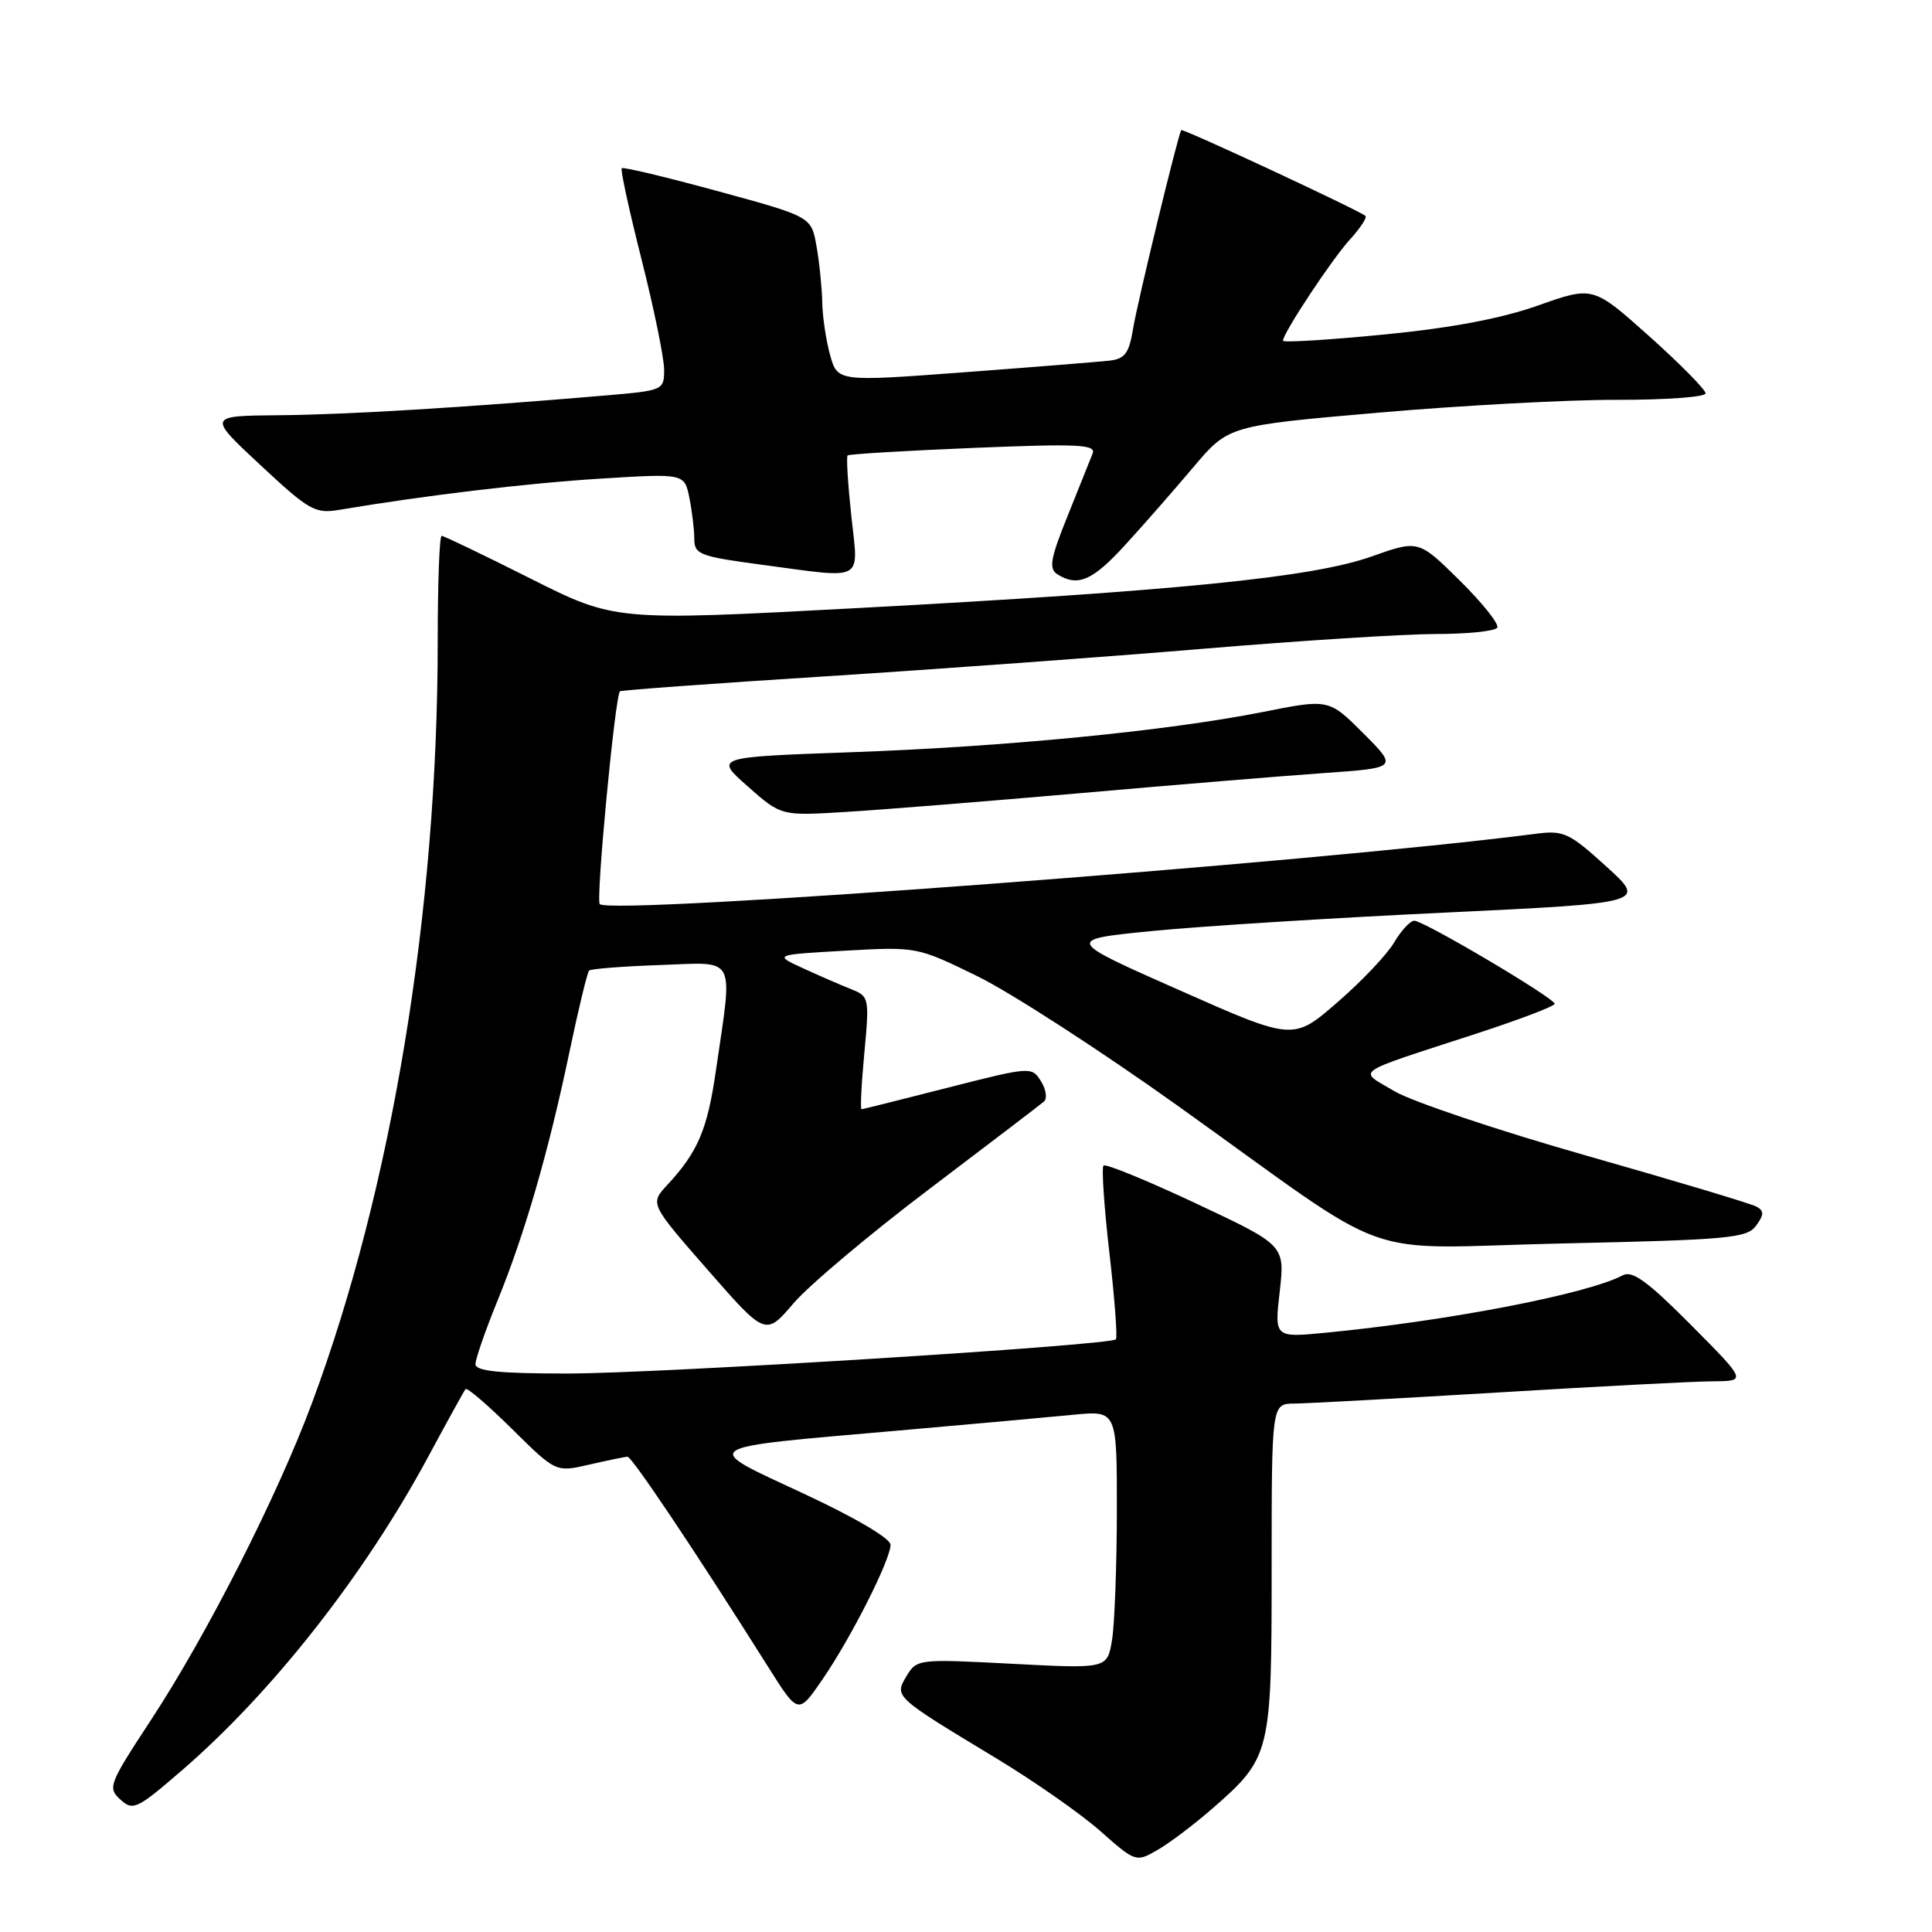 <?xml version="1.0" encoding="UTF-8" standalone="no"?>
<!DOCTYPE svg PUBLIC "-//W3C//DTD SVG 1.1//EN" "http://www.w3.org/Graphics/SVG/1.1/DTD/svg11.dtd" >
<svg xmlns="http://www.w3.org/2000/svg" xmlns:xlink="http://www.w3.org/1999/xlink" version="1.1" viewBox="0 0 256 256">
 <g >
 <path fill="currentColor"
d=" M 160.65 239.64 C 168.38 232.88 168.50 232.39 168.50 207.75 C 168.50 186.00 168.50 186.00 171.50 185.98 C 173.15 185.97 185.30 185.30 198.50 184.51 C 211.70 183.71 224.51 183.04 226.97 183.03 C 231.45 183.00 231.45 183.00 224.06 175.56 C 218.34 169.80 216.29 168.31 215.03 168.98 C 210.43 171.44 192.05 175.00 175.69 176.59 C 168.87 177.25 168.87 177.25 169.57 171.13 C 170.26 165.00 170.26 165.00 158.49 159.47 C 152.02 156.43 146.50 154.17 146.22 154.44 C 145.95 154.72 146.30 159.92 147.00 166.00 C 147.70 172.08 148.09 177.24 147.86 177.47 C 147.07 178.27 87.16 182.00 75.16 182.00 C 66.10 182.00 63.00 181.68 63.00 180.75 C 63.01 180.06 64.32 176.27 65.93 172.33 C 69.56 163.42 72.70 152.56 75.48 139.27 C 76.66 133.65 77.82 128.85 78.06 128.61 C 78.30 128.37 82.55 128.04 87.50 127.87 C 97.75 127.52 97.12 126.31 94.84 142.00 C 93.72 149.70 92.47 152.64 88.43 157.00 C 86.11 159.50 86.11 159.50 93.77 168.26 C 101.44 177.03 101.44 177.03 105.14 172.70 C 107.17 170.32 115.29 163.49 123.17 157.53 C 131.05 151.56 137.87 146.36 138.33 145.96 C 138.79 145.56 138.61 144.35 137.93 143.26 C 136.72 141.32 136.55 141.33 125.60 144.12 C 119.50 145.68 114.35 146.97 114.16 146.98 C 113.98 146.99 114.14 143.63 114.53 139.52 C 115.21 132.28 115.15 132.01 112.87 131.11 C 111.56 130.59 108.70 129.35 106.50 128.34 C 102.50 126.51 102.50 126.51 112.00 125.97 C 121.48 125.44 121.52 125.45 129.50 129.35 C 133.90 131.50 145.82 139.21 156.00 146.48 C 185.80 167.77 179.12 165.38 207.20 164.76 C 229.05 164.28 231.49 164.06 232.69 162.41 C 233.75 160.96 233.76 160.45 232.76 159.89 C 232.07 159.50 221.92 156.46 210.22 153.13 C 198.51 149.80 187.06 145.95 184.77 144.59 C 179.91 141.69 178.84 142.44 195.75 136.92 C 201.39 135.08 206.00 133.32 206.00 133.01 C 206.00 132.26 188.66 122.00 187.40 122.00 C 186.87 122.00 185.66 123.30 184.72 124.90 C 183.78 126.49 180.39 130.07 177.18 132.84 C 171.36 137.89 171.36 137.89 156.24 131.19 C 141.12 124.50 141.12 124.50 152.81 123.35 C 159.24 122.72 176.58 121.63 191.34 120.93 C 218.18 119.65 218.18 119.65 212.84 114.81 C 207.92 110.34 207.19 110.00 203.50 110.48 C 173.92 114.31 80.96 121.30 79.47 119.80 C 78.93 119.26 81.51 92.09 82.15 91.60 C 82.34 91.45 94.65 90.55 109.50 89.61 C 124.35 88.66 146.85 87.02 159.50 85.96 C 172.15 84.90 185.96 84.02 190.19 84.01 C 194.42 84.01 198.11 83.63 198.39 83.17 C 198.68 82.71 196.44 79.91 193.44 76.94 C 187.96 71.53 187.96 71.53 181.73 73.74 C 173.93 76.51 156.06 78.30 113.50 80.58 C 81.50 82.29 81.50 82.29 70.27 76.65 C 64.09 73.54 58.80 71.00 58.52 71.00 C 58.23 71.00 58.00 77.28 58.00 84.95 C 58.00 120.66 51.93 157.47 41.35 185.88 C 36.76 198.23 27.39 216.67 19.97 227.96 C 14.43 236.40 14.24 236.90 15.95 238.45 C 17.63 239.98 18.15 239.73 24.14 234.55 C 36.11 224.20 48.28 208.71 56.69 193.12 C 59.24 188.38 61.49 184.30 61.69 184.06 C 61.89 183.81 64.66 186.20 67.85 189.35 C 73.65 195.09 73.65 195.09 78.07 194.07 C 80.51 193.51 82.79 193.04 83.14 193.02 C 83.73 193.00 92.13 205.55 101.77 220.85 C 105.77 227.20 105.77 227.20 108.94 222.59 C 112.75 217.06 118.00 206.68 118.00 204.69 C 118.00 203.85 113.25 201.06 106.44 197.89 C 92.71 191.50 92.08 191.91 119.00 189.56 C 128.62 188.72 139.09 187.77 142.25 187.46 C 148.00 186.90 148.00 186.90 147.99 200.20 C 147.98 207.52 147.69 215.21 147.35 217.31 C 146.72 221.12 146.72 221.12 134.11 220.46 C 121.70 219.81 121.48 219.83 120.12 222.09 C 118.48 224.82 118.46 224.80 132.00 232.98 C 136.99 235.99 143.20 240.33 145.79 242.62 C 150.46 246.75 150.53 246.77 153.36 245.14 C 154.94 244.24 158.21 241.76 160.65 239.64 Z  M 143.00 105.11 C 155.38 104.02 169.94 102.82 175.36 102.44 C 185.22 101.75 185.22 101.75 180.65 97.17 C 176.08 92.60 176.08 92.60 167.29 94.35 C 154.59 96.86 133.16 98.96 112.59 99.68 C 94.68 100.32 94.68 100.32 99.09 104.21 C 103.50 108.11 103.50 108.11 112.00 107.59 C 116.67 107.31 130.62 106.19 143.00 105.11 Z  M 149.11 72.19 C 151.53 69.55 155.58 64.92 158.13 61.90 C 162.77 56.41 162.77 56.41 182.63 54.68 C 193.56 53.73 207.79 52.96 214.25 52.98 C 220.71 52.99 226.00 52.61 226.00 52.12 C 226.00 51.64 222.65 48.24 218.55 44.57 C 211.09 37.90 211.09 37.90 203.80 40.48 C 198.85 42.23 192.22 43.47 183.25 44.34 C 175.96 45.05 170.00 45.41 170.00 45.15 C 170.00 44.15 176.47 34.37 178.85 31.76 C 180.23 30.25 181.16 28.84 180.93 28.61 C 180.21 27.93 156.69 16.97 156.52 17.24 C 156.06 18.00 150.70 40.10 150.15 43.50 C 149.61 46.81 149.07 47.55 147.00 47.79 C 145.62 47.94 136.96 48.64 127.74 49.33 C 110.98 50.58 110.98 50.58 109.99 47.04 C 109.45 45.09 108.98 41.92 108.95 40.00 C 108.91 38.08 108.57 34.75 108.19 32.61 C 107.50 28.71 107.50 28.71 95.11 25.33 C 88.29 23.47 82.57 22.10 82.38 22.29 C 82.19 22.47 83.38 27.93 85.02 34.42 C 86.66 40.91 88.00 47.46 88.00 48.98 C 88.00 51.70 87.89 51.75 80.25 52.40 C 61.79 53.98 45.84 54.95 37.00 55.02 C 27.50 55.10 27.50 55.10 34.50 61.62 C 40.99 67.67 41.75 68.10 45.00 67.55 C 56.28 65.65 69.89 64.02 79.60 63.42 C 90.70 62.73 90.70 62.73 91.35 65.99 C 91.71 67.78 92.00 70.24 92.00 71.44 C 92.00 73.45 92.76 73.74 100.86 74.82 C 114.81 76.68 113.75 77.25 112.80 68.34 C 112.35 64.13 112.13 60.54 112.31 60.35 C 112.50 60.17 120.00 59.72 128.99 59.35 C 142.86 58.78 145.25 58.89 144.78 60.09 C 144.47 60.86 142.98 64.58 141.47 68.35 C 139.18 74.02 138.95 75.35 140.10 76.09 C 142.81 77.80 144.77 76.95 149.11 72.19 Z "/>
</g>
</svg>